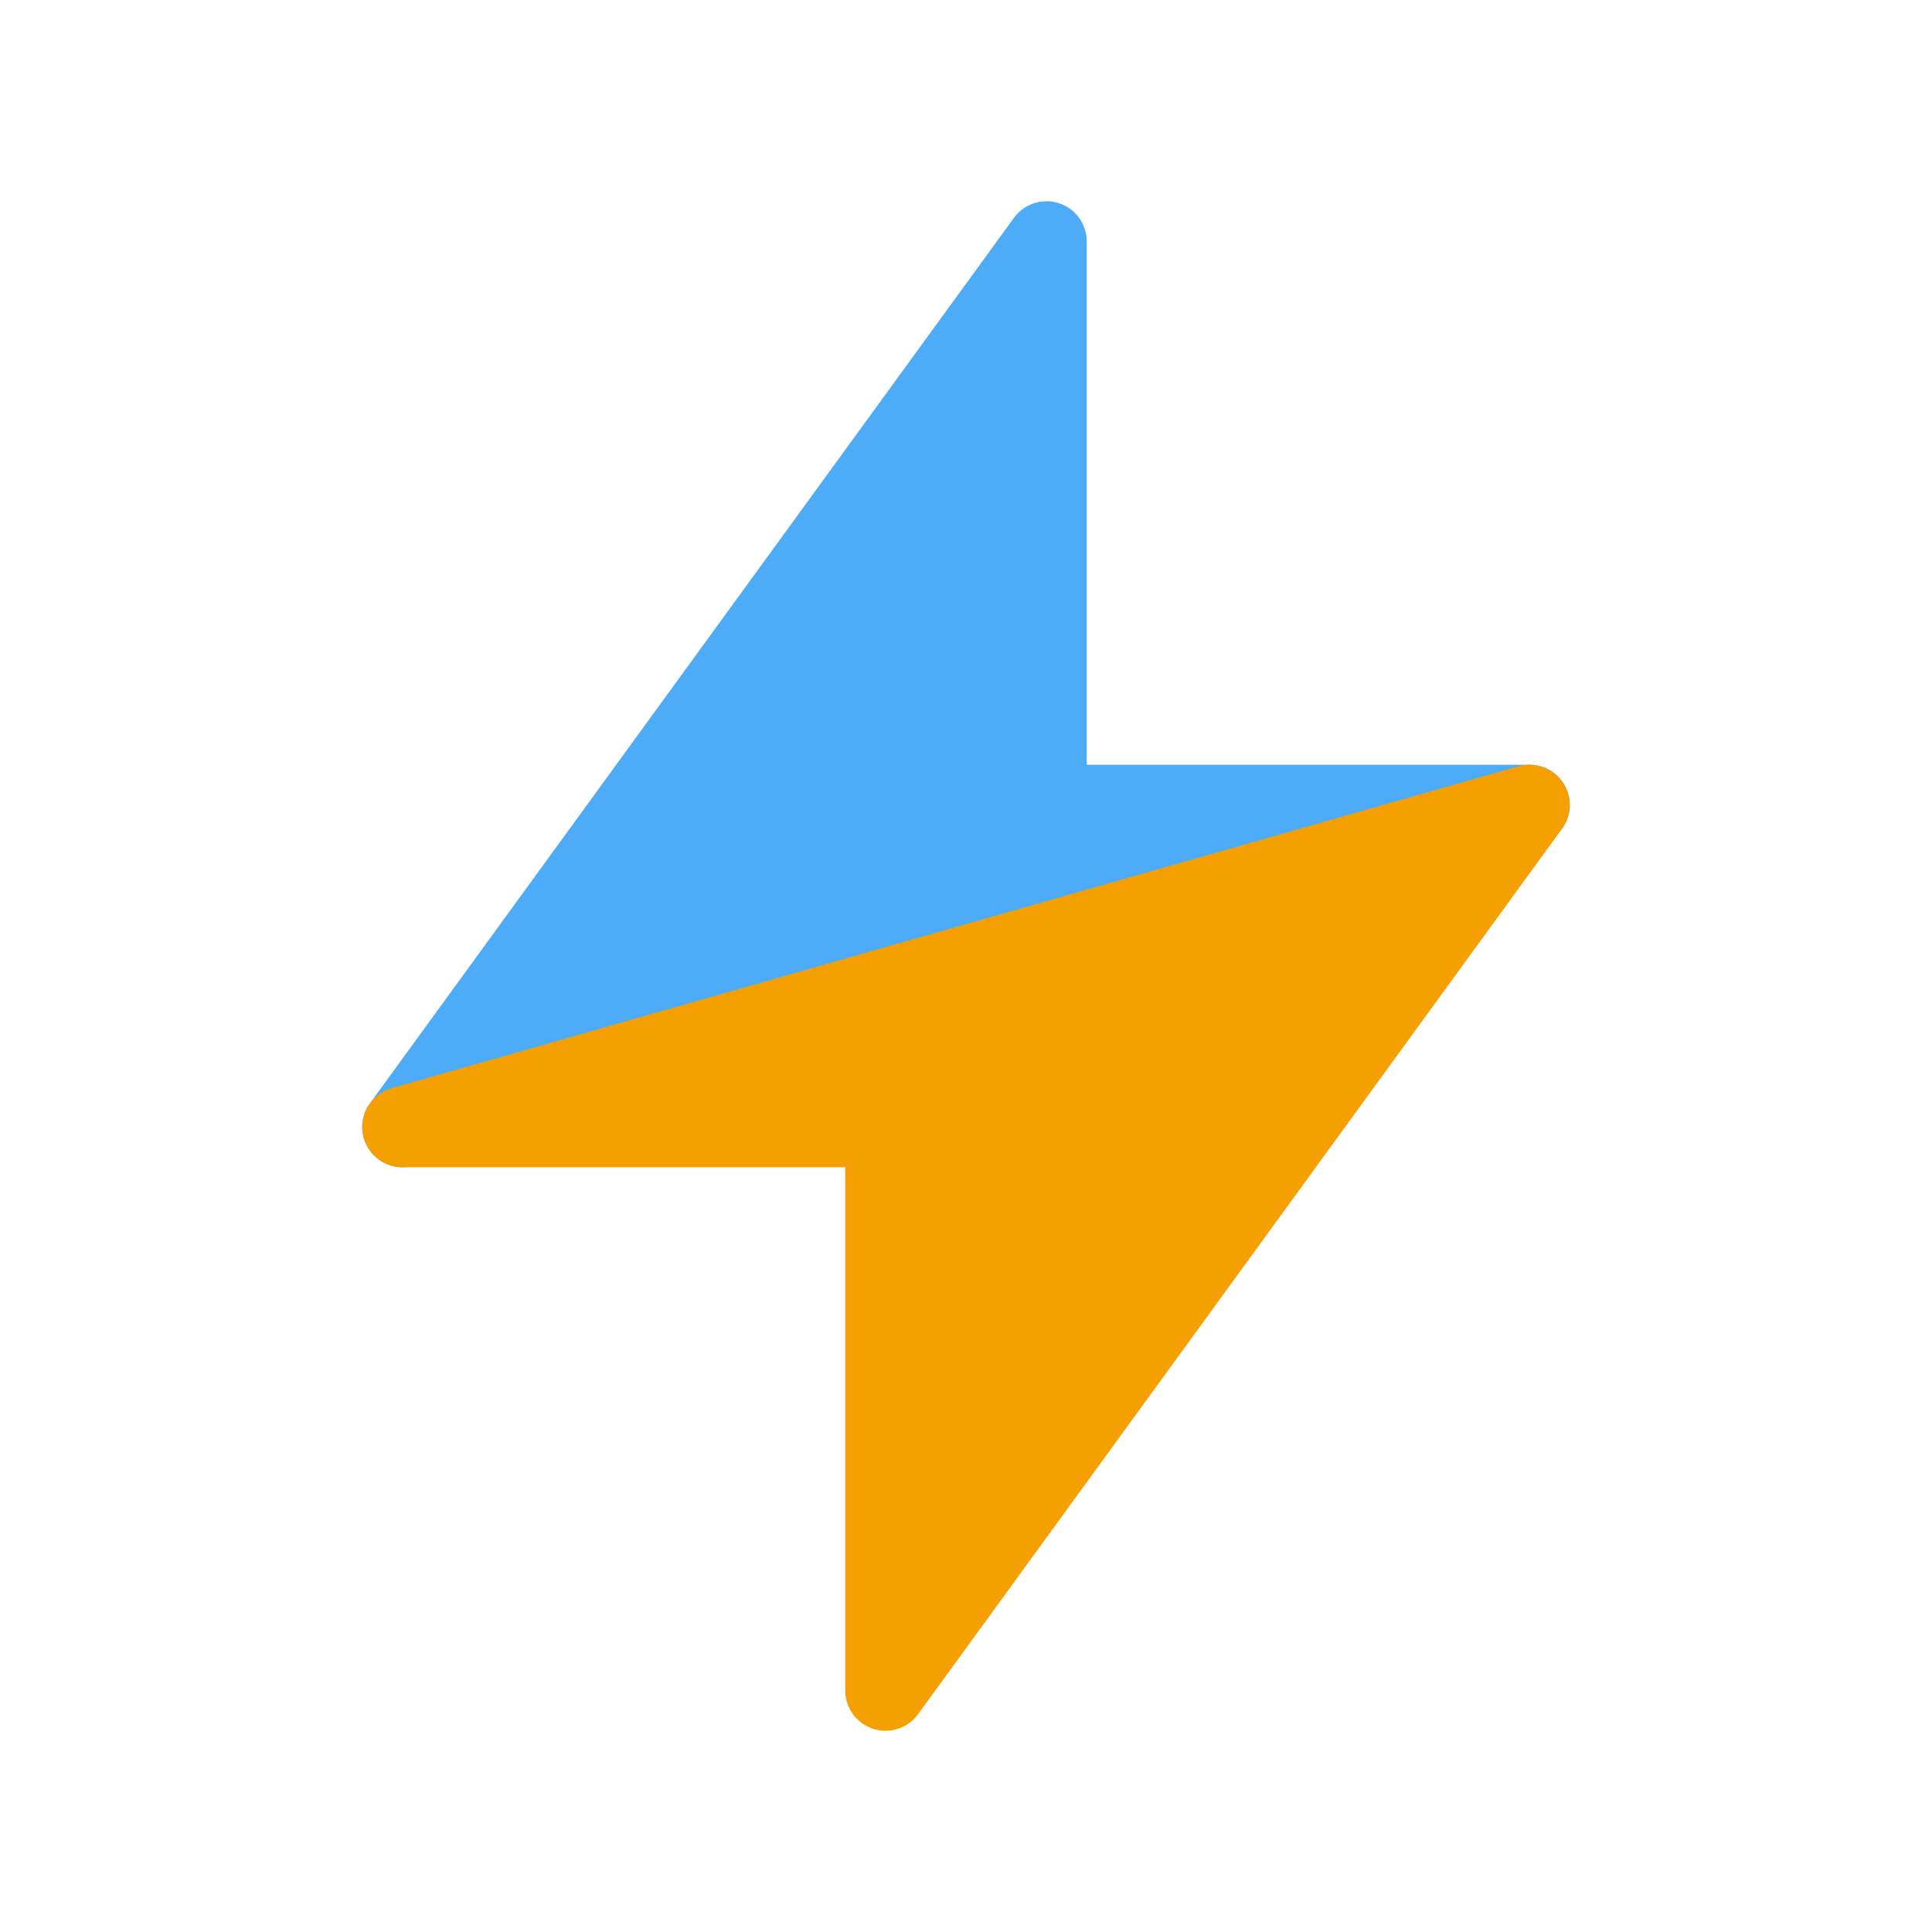 <?xml version="1.0" encoding="utf-8"?>
<svg xmlns="http://www.w3.org/2000/svg" width="20" height="20" viewBox="0 0 24 24">
<path d="M 13 3 L 13 10 L 19 10 L 5 14 L 13 3" style="fill: rgb(77, 171, 247); paint-order: fill; filter: none; stroke: rgb(77, 171, 247); stroke-linejoin: round; stroke-linecap: round;"/>
  <path d="M 19 10 L 11 21 L 11 14 L 5 14 Z" style="fill: rgb(245, 159, 0); stroke-miterlimit: 1; fill-rule: nonzero; paint-order: stroke; stroke: rgb(245, 159, 0); stroke-linejoin: round; stroke-linecap: round;"/>

</svg>
